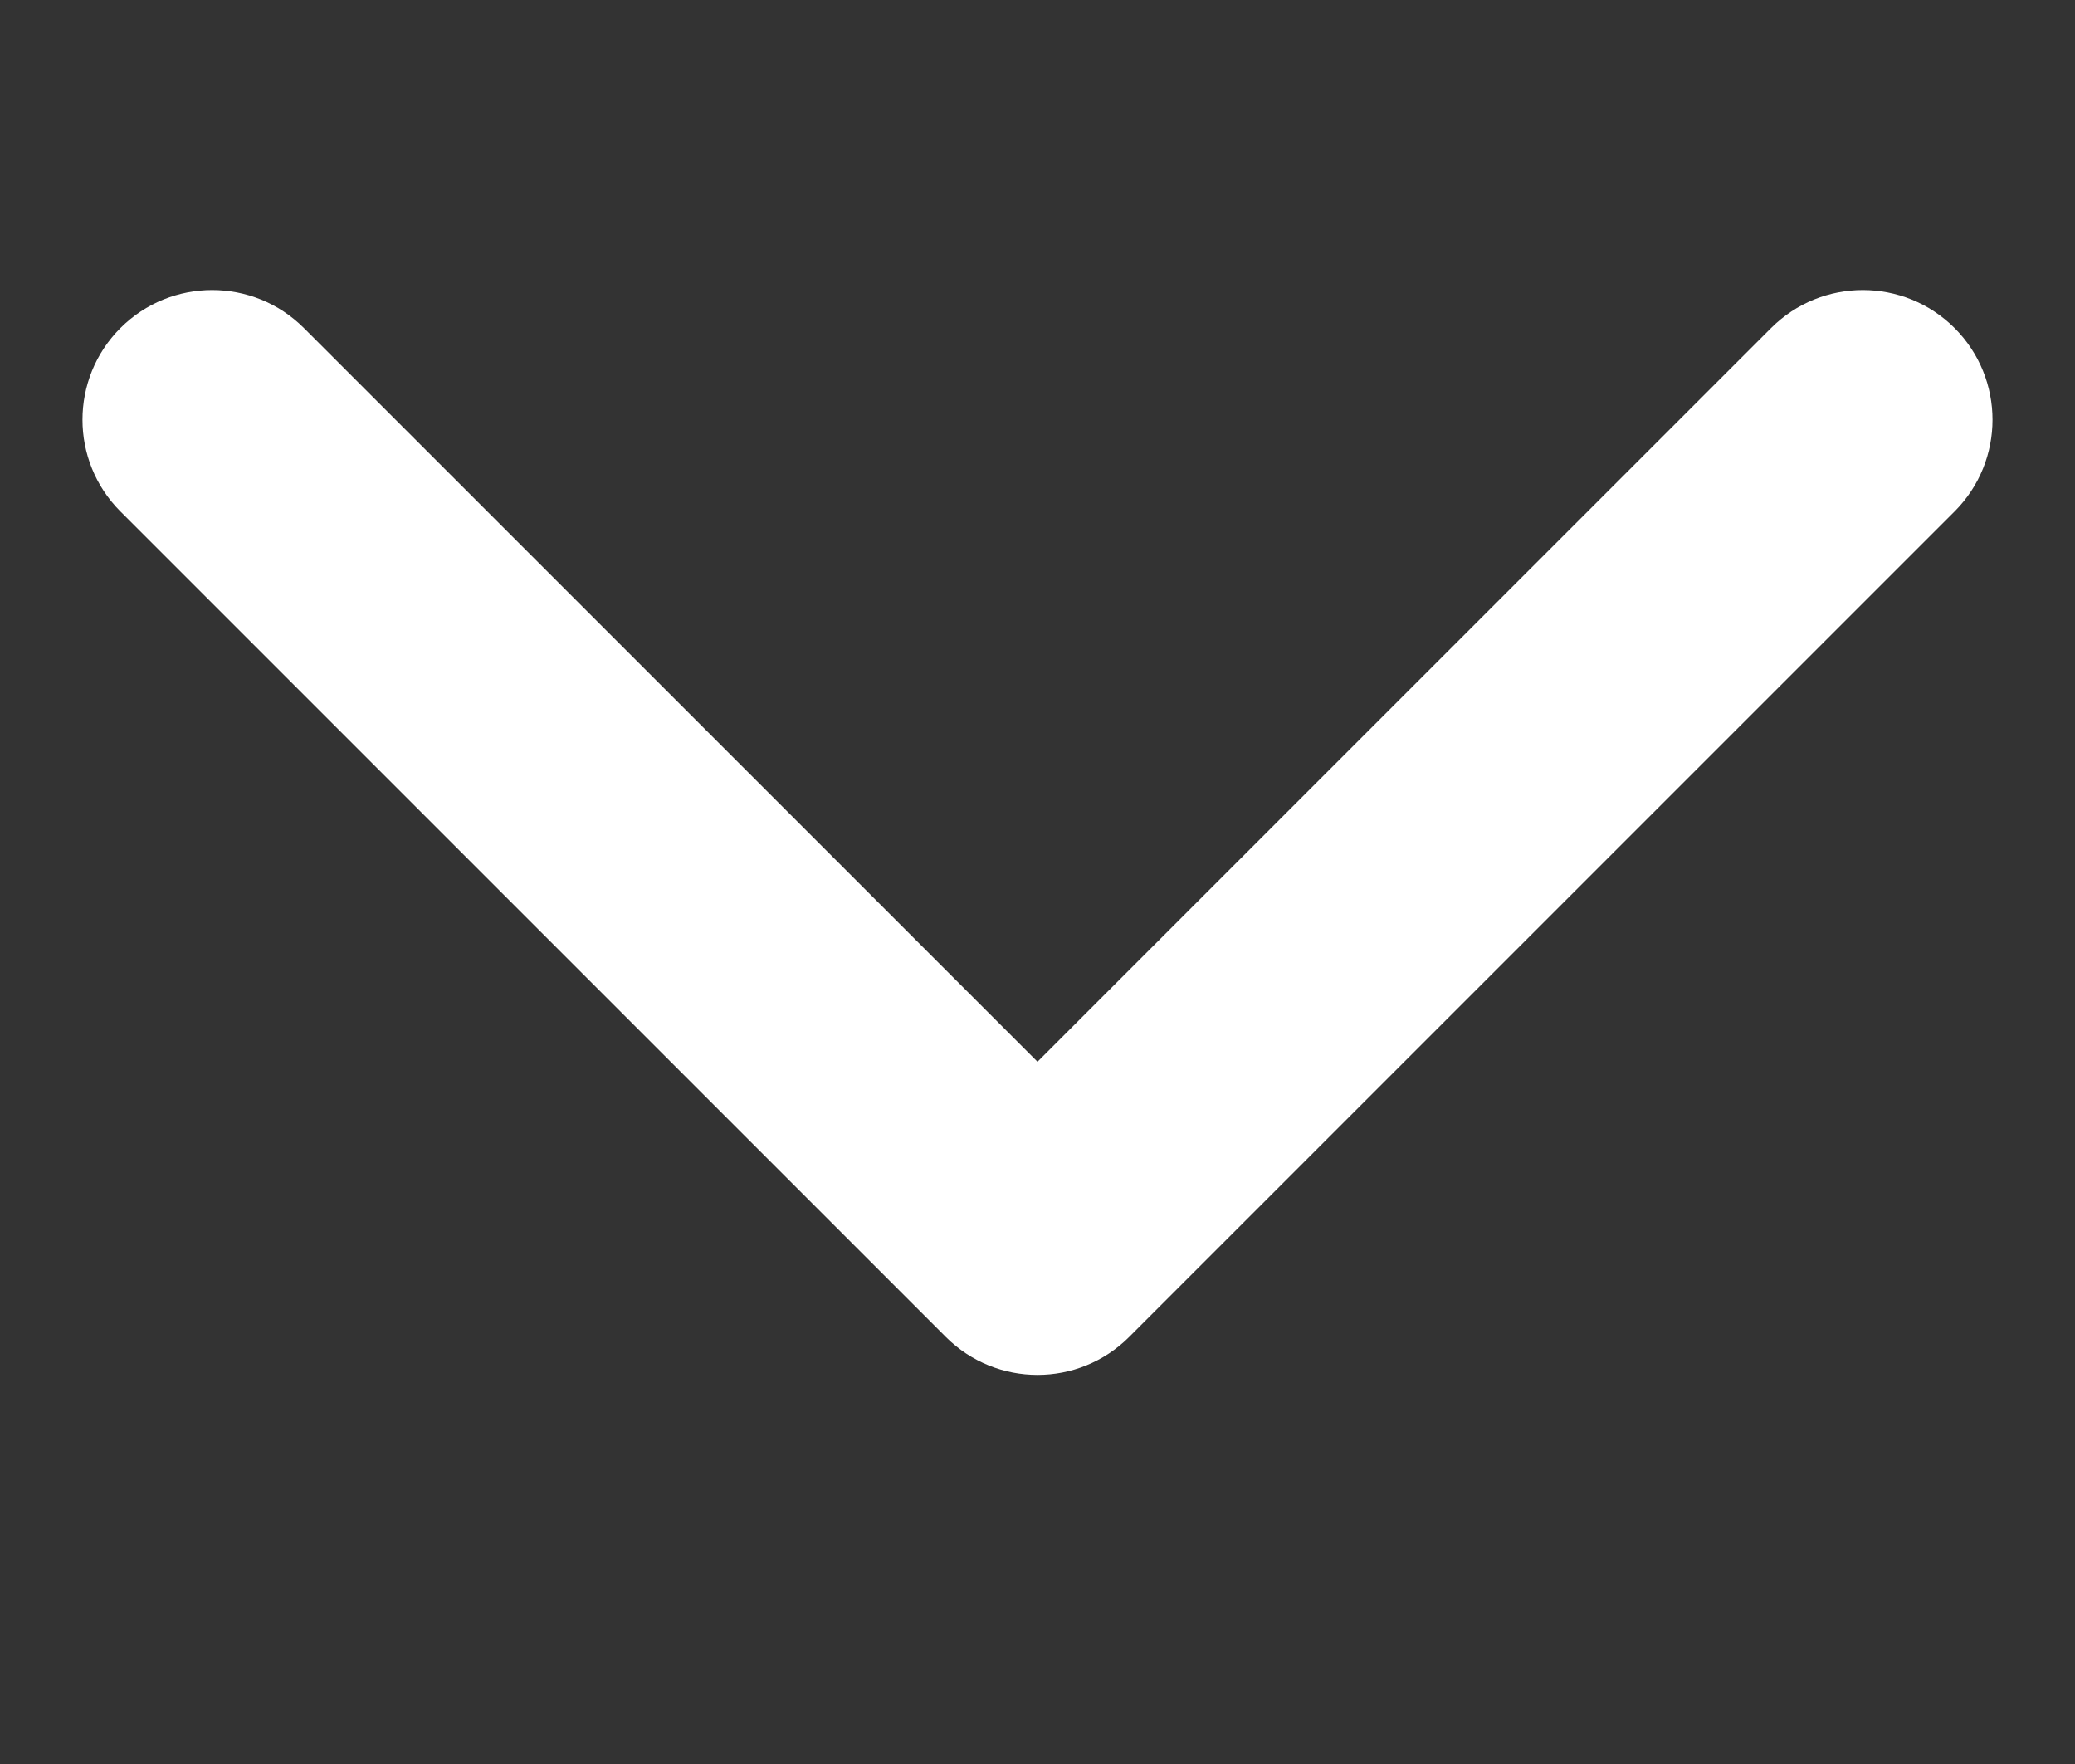 <svg width="20" height="17" viewBox="0 0 20 17" fill="none" xmlns="http://www.w3.org/2000/svg">
<rect x="0" y="0" width="20" height="17" fill="#333333" stroke="none"/>
<path d="M10.884 12.884C10.396 13.372 9.604 13.372 9.116 12.884L1.161 4.929C0.673 4.441 0.673 3.649 1.161 3.161C1.649 2.673 2.441 2.673 2.929 3.161L10 10.232L17.071 3.161C17.559 2.673 18.351 2.673 18.839 3.161C19.327 3.649 19.327 4.441 18.839 4.929L10.884 12.884ZM11.25 11V12H8.75V11H11.25Z" fill="white"/>
</svg>
